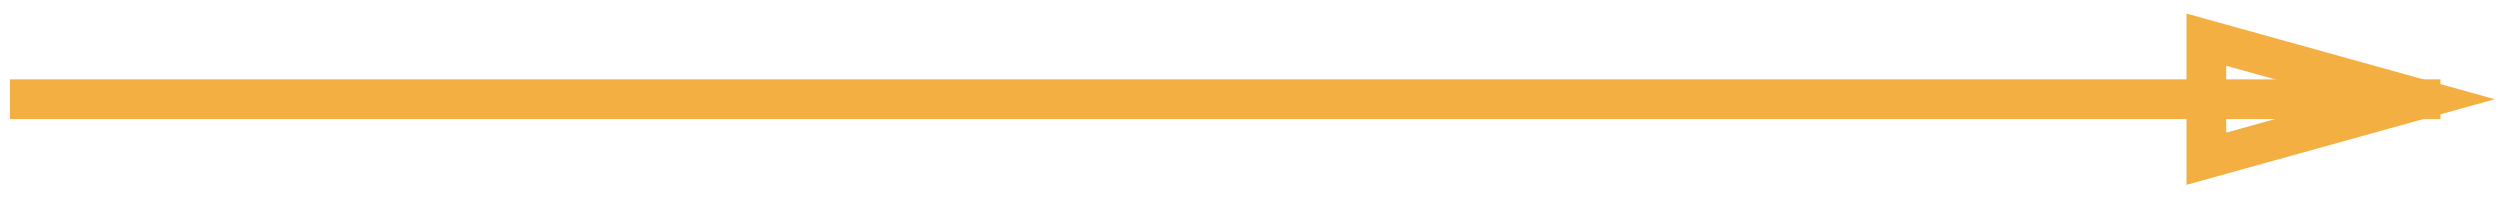<?xml version="1.0" encoding="UTF-8"?>
<svg width="126px" height="10px" viewBox="0 0 126 10" version="1.1" xmlns="http://www.w3.org/2000/svg" xmlns:xlink="http://www.w3.org/1999/xlink">
    <!-- Generator: Sketch 42 (36781) - http://www.bohemiancoding.com/sketch -->
    <title>Line</title>
    <desc>Created with Sketch.</desc>
    <defs></defs>
    <g id="Page-1" stroke="none" stroke-width="1" fill="none" fill-rule="evenodd" stroke-linecap="square">
        <g id="Desktop" transform="translate(-210, -2349)" stroke="#F3AF42" stroke-width="2">
            <g id="Howwe" transform="translate(41, 2209)">
                <path d="M170.5,145 L291,145" id="Line"></path>
                <path id="Line-decoration-1" d="M291,145 L280.2,142 L280.2,148 L291,145 Z"></path>
            </g>
        </g>
    </g>
</svg>